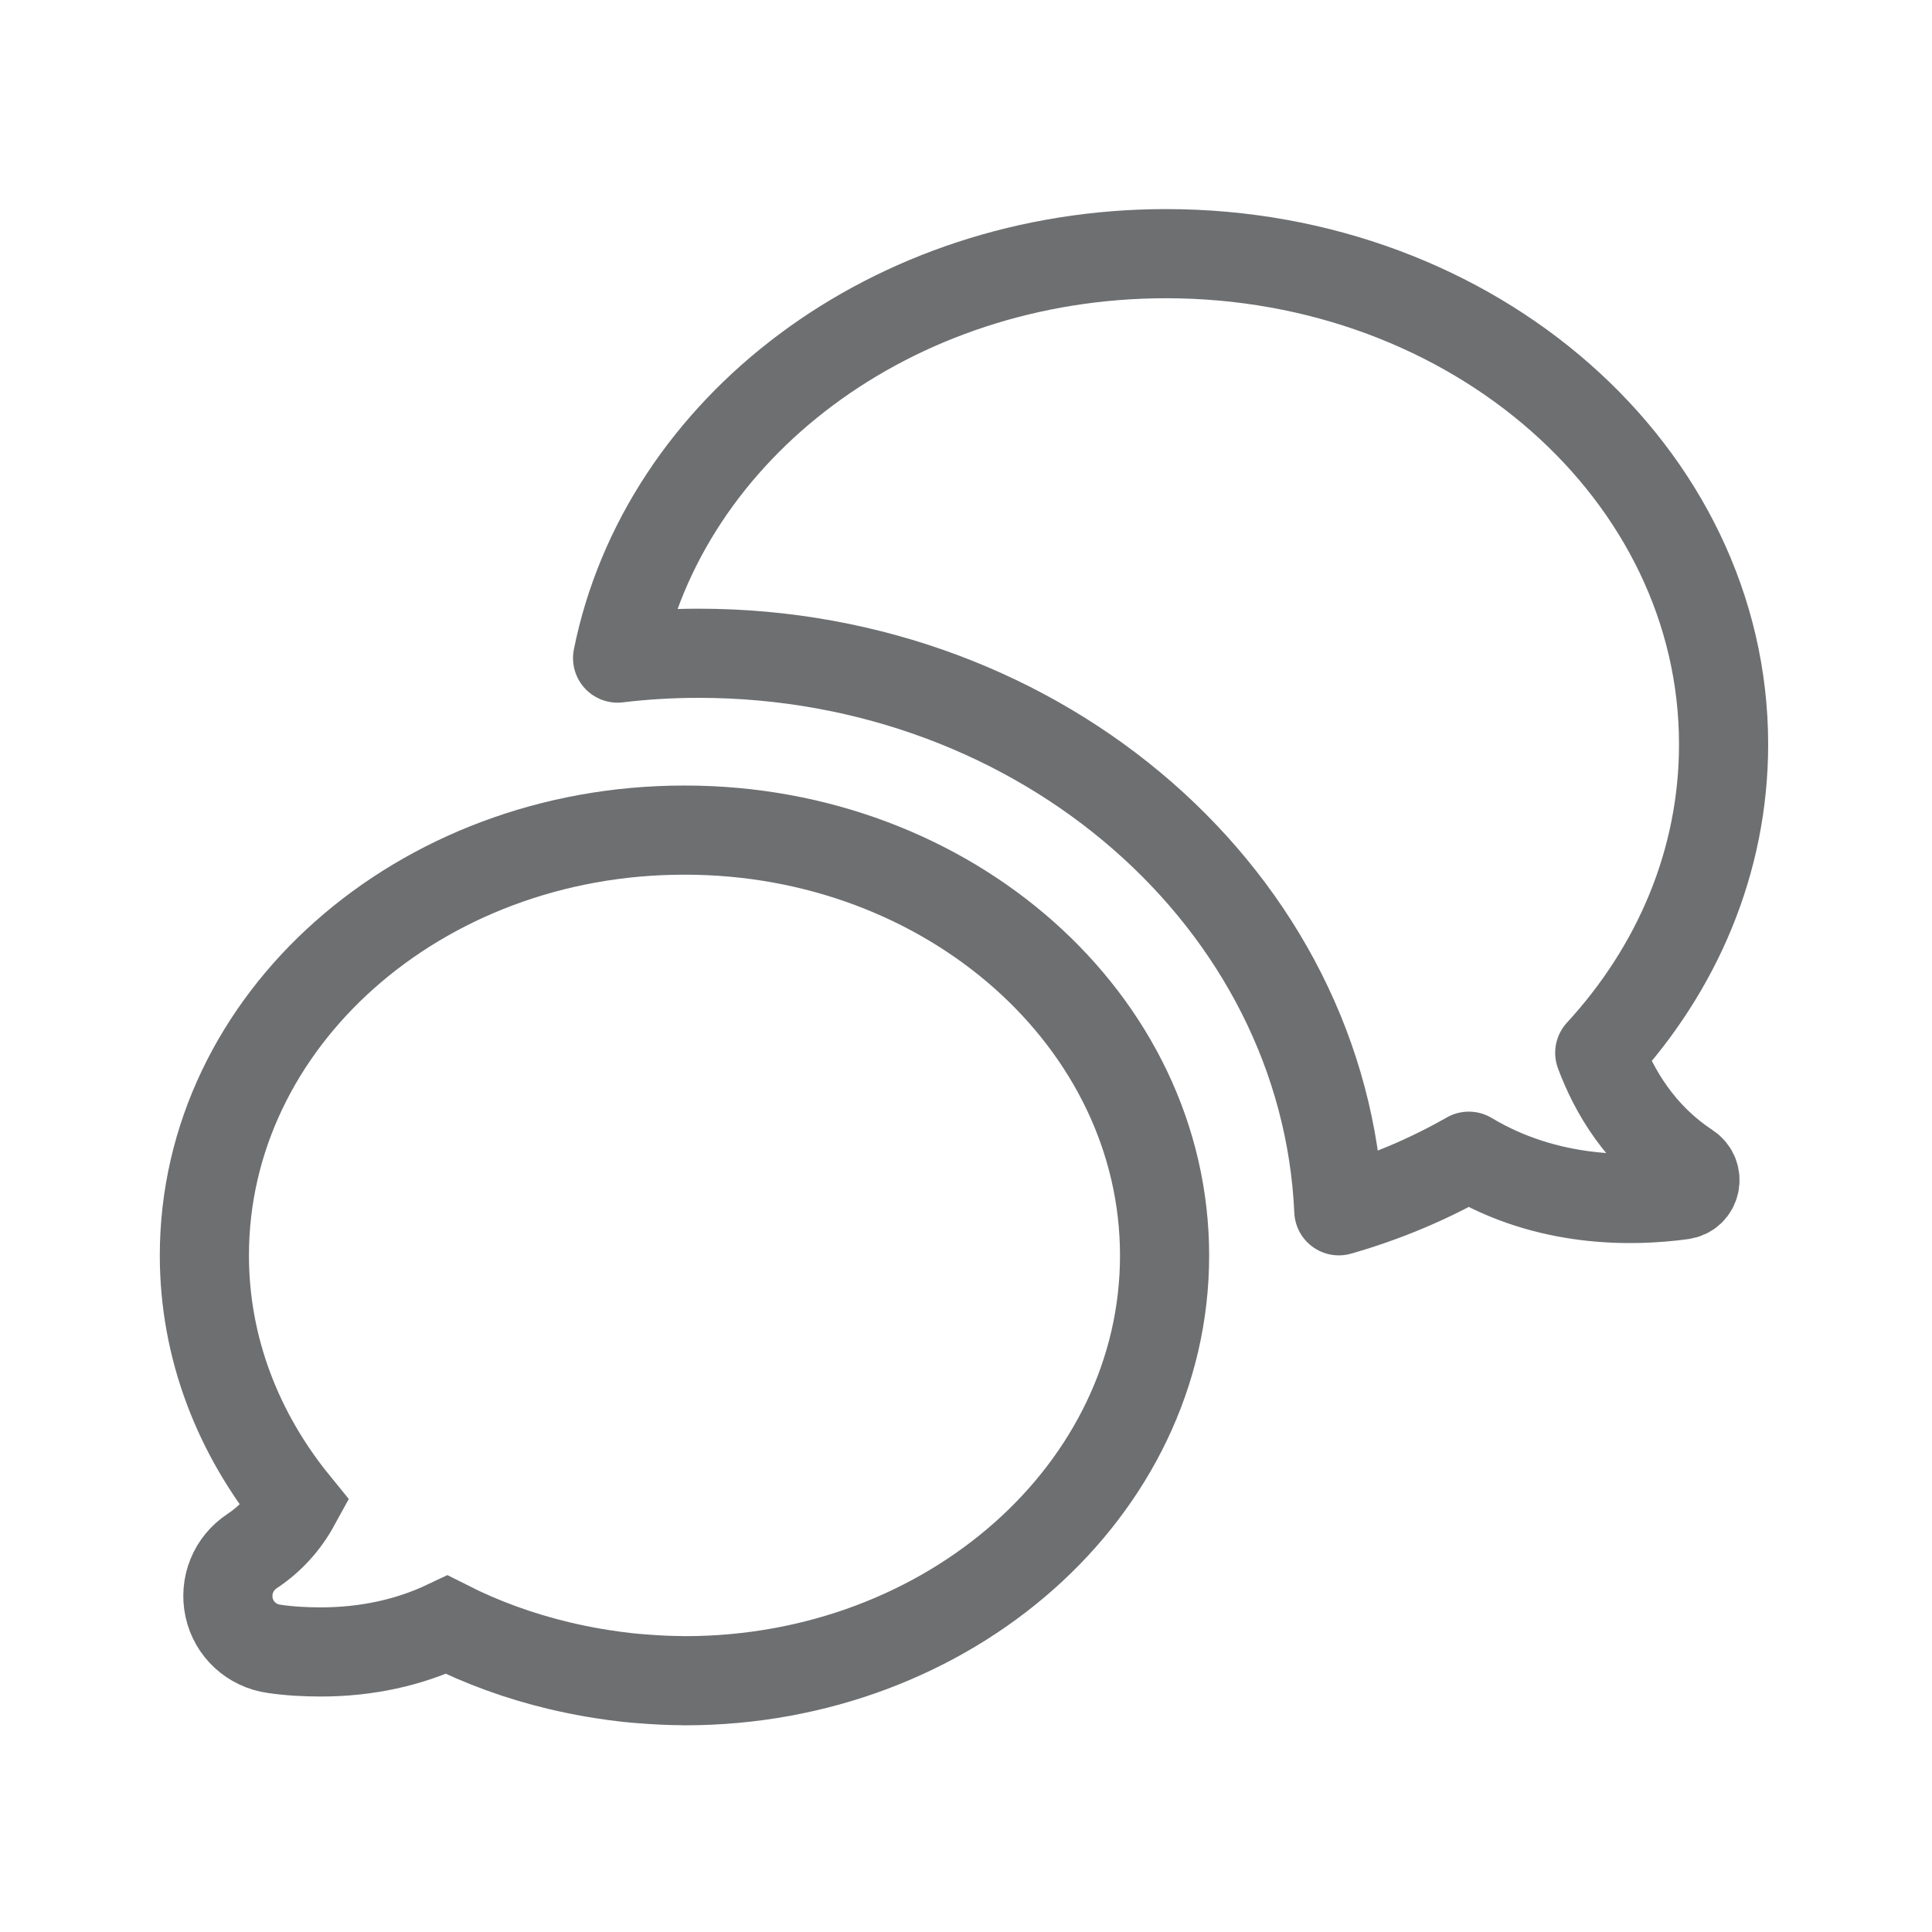 <?xml version="1.0" encoding="UTF-8" standalone="no"?>
<!-- Created with Inkscape (http://www.inkscape.org/) -->

<svg
   xmlns:dc="http://purl.org/dc/elements/1.1/"
   xmlns:cc="http://creativecommons.org/ns#"
   xmlns:rdf="http://www.w3.org/1999/02/22-rdf-syntax-ns#"
   xmlns:svg="http://www.w3.org/2000/svg"
   xmlns="http://www.w3.org/2000/svg"
   xmlns:sodipodi="http://sodipodi.sourceforge.net/DTD/sodipodi-0.dtd"
   xmlns:inkscape="http://www.inkscape.org/namespaces/inkscape"
   version="1.1"
   id="svg2"
   xml:space="preserve"
   width="130"
   height="130"
   viewBox="0 0 130 130"
   sodipodi:docname="module-icon-consultation.svg"
   inkscape:version="0.92.4 (5da689c313, 2019-01-14)"><defs
     id="defs6"><clipPath
       clipPathUnits="userSpaceOnUse"
       id="clipPath306-9"><path
         d="m 514.827,379.842 h 76.484 v 76.536 h -76.484 z"
         id="path304-2"
         inkscape:connector-curvature="0" /></clipPath><clipPath
       clipPathUnits="userSpaceOnUse"
       id="clipPath582-2"><path
         d="M 0,0 H 1247.244 V 907.087 H 0 Z"
         id="path580-7"
         inkscape:connector-curvature="0" /></clipPath><clipPath
       clipPathUnits="userSpaceOnUse"
       id="clipPath416"><path
         d="M 0,0 H 1247.244 V 907.087 H 0 Z"
         id="path414"
         inkscape:connector-curvature="0" /></clipPath><clipPath
       clipPathUnits="userSpaceOnUse"
       id="clipPath1428"><path
         d="M 0,0 H 1247.244 V 907.087 H 0 Z"
         id="path1426"
         inkscape:connector-curvature="0" /></clipPath><clipPath
       clipPathUnits="userSpaceOnUse"
       id="clipPath1560"><path
         d="M 0,0 H 1247.244 V 907.087 H 0 Z"
         id="path1558"
         inkscape:connector-curvature="0" /></clipPath></defs><sodipodi:namedview
     pagecolor="#ffffff"
     bordercolor="#666666"
     borderopacity="1"
     objecttolerance="10"
     gridtolerance="10"
     guidetolerance="10"
     inkscape:pageopacity="0"
     inkscape:pageshadow="2"
     inkscape:window-width="1506"
     inkscape:window-height="1121"
     id="namedview4"
     showgrid="false"
     inkscape:zoom="3.5779603"
     inkscape:cx="11.748293"
     inkscape:cy="67.022848"
     inkscape:window-x="319"
     inkscape:window-y="185"
     inkscape:window-maximized="0"
     inkscape:current-layer="layer9"
     showguides="true"
     inkscape:guide-bbox="true"
     fit-margin-bottom="-0.6"
     scale-x="1.3"><sodipodi:guide
       position="65.057,65.181"
       orientation="0,1"
       id="guide8299"
       inkscape:locked="false" /><sodipodi:guide
       position="65.057,65.181"
       orientation="1,0"
       id="guide8301"
       inkscape:locked="false" /></sodipodi:namedview><g
     inkscape:groupmode="layer"
     id="layer9"
     inkscape:label="Consultation"
     transform="matrix(1.333,0,0,-1.333,-12.905,1209.188)"
     style="display:inline"><g
       transform="translate(-921.536,440.185)"
       id="g2168-8"><g
         transform="translate(990.003,403.554)"
         id="g108-9"><path
           inkscape:connector-curvature="0"
           id="path110-2"
           style="fill:none;stroke:#6d6f71;stroke-width:4.5;stroke-linecap:butt;stroke-linejoin:miter;stroke-miterlimit:10;stroke-dasharray:none;stroke-opacity:1"
           d="m 0,0 c 0,11.834 -10.864,21.476 -24.208,21.476 -0.009,0 -0.017,-0.002 -0.026,-0.002 -0.009,0 -0.018,0.002 -0.026,0.002 -13.37,0 -24.209,-9.612 -24.209,-21.469 0,-4.688 1.714,-9.011 4.589,-12.542 -0.541,-0.988 -1.277,-1.782 -2.169,-2.376 -0.955,-0.626 -1.412,-1.751 -1.17,-2.862 0.242,-1.096 1.141,-1.922 2.267,-2.079 0.77,-0.114 1.568,-0.157 2.353,-0.157 2.315,0 4.46,0.468 6.365,1.373 1.759,-0.891 3.657,-1.583 5.658,-2.062 0.141,-0.034 0.283,-0.065 0.425,-0.097 0.572,-0.127 1.148,-0.238 1.735,-0.329 0.433,-0.068 0.868,-0.129 1.305,-0.176 0.265,-0.028 0.531,-0.05 0.798,-0.07 0.649,-0.051 1.301,-0.084 1.956,-0.088 0.032,0 0.064,-0.004 0.097,-0.004 0.007,0 0.013,0.001 0.02,0.001 0.011,0 0.021,-0.001 0.032,-0.001 C -10.864,-21.462 0,-11.835 0,0 Z" /></g><g
         transform="translate(1016.419,408.015)"
         id="g112-6"><path
           inkscape:connector-curvature="0"
           id="path114-6"
           style="fill:none;stroke:#6d6f71;stroke-width:4.5;stroke-linecap:round;stroke-linejoin:round;stroke-miterlimit:10;stroke-dasharray:none;stroke-opacity:1"
           d="m 0,0 c -2.403,1.581 -3.719,3.815 -4.449,5.772 3.913,4.256 6.251,9.669 6.251,15.572 0,13.681 -12.601,24.769 -28.142,24.769 -13.852,0 -25.349,-8.805 -27.687,-20.415 1.348,0.163 2.711,0.244 4.092,0.244 17.392,0 31.618,-12.522 32.315,-28.143 2.339,0.667 4.531,1.597 6.561,2.755 3.962,-2.38 8.25,-2.299 10.751,-1.957 C 0.406,-1.321 0.601,-0.392 0,0 Z" /></g></g></g></svg>